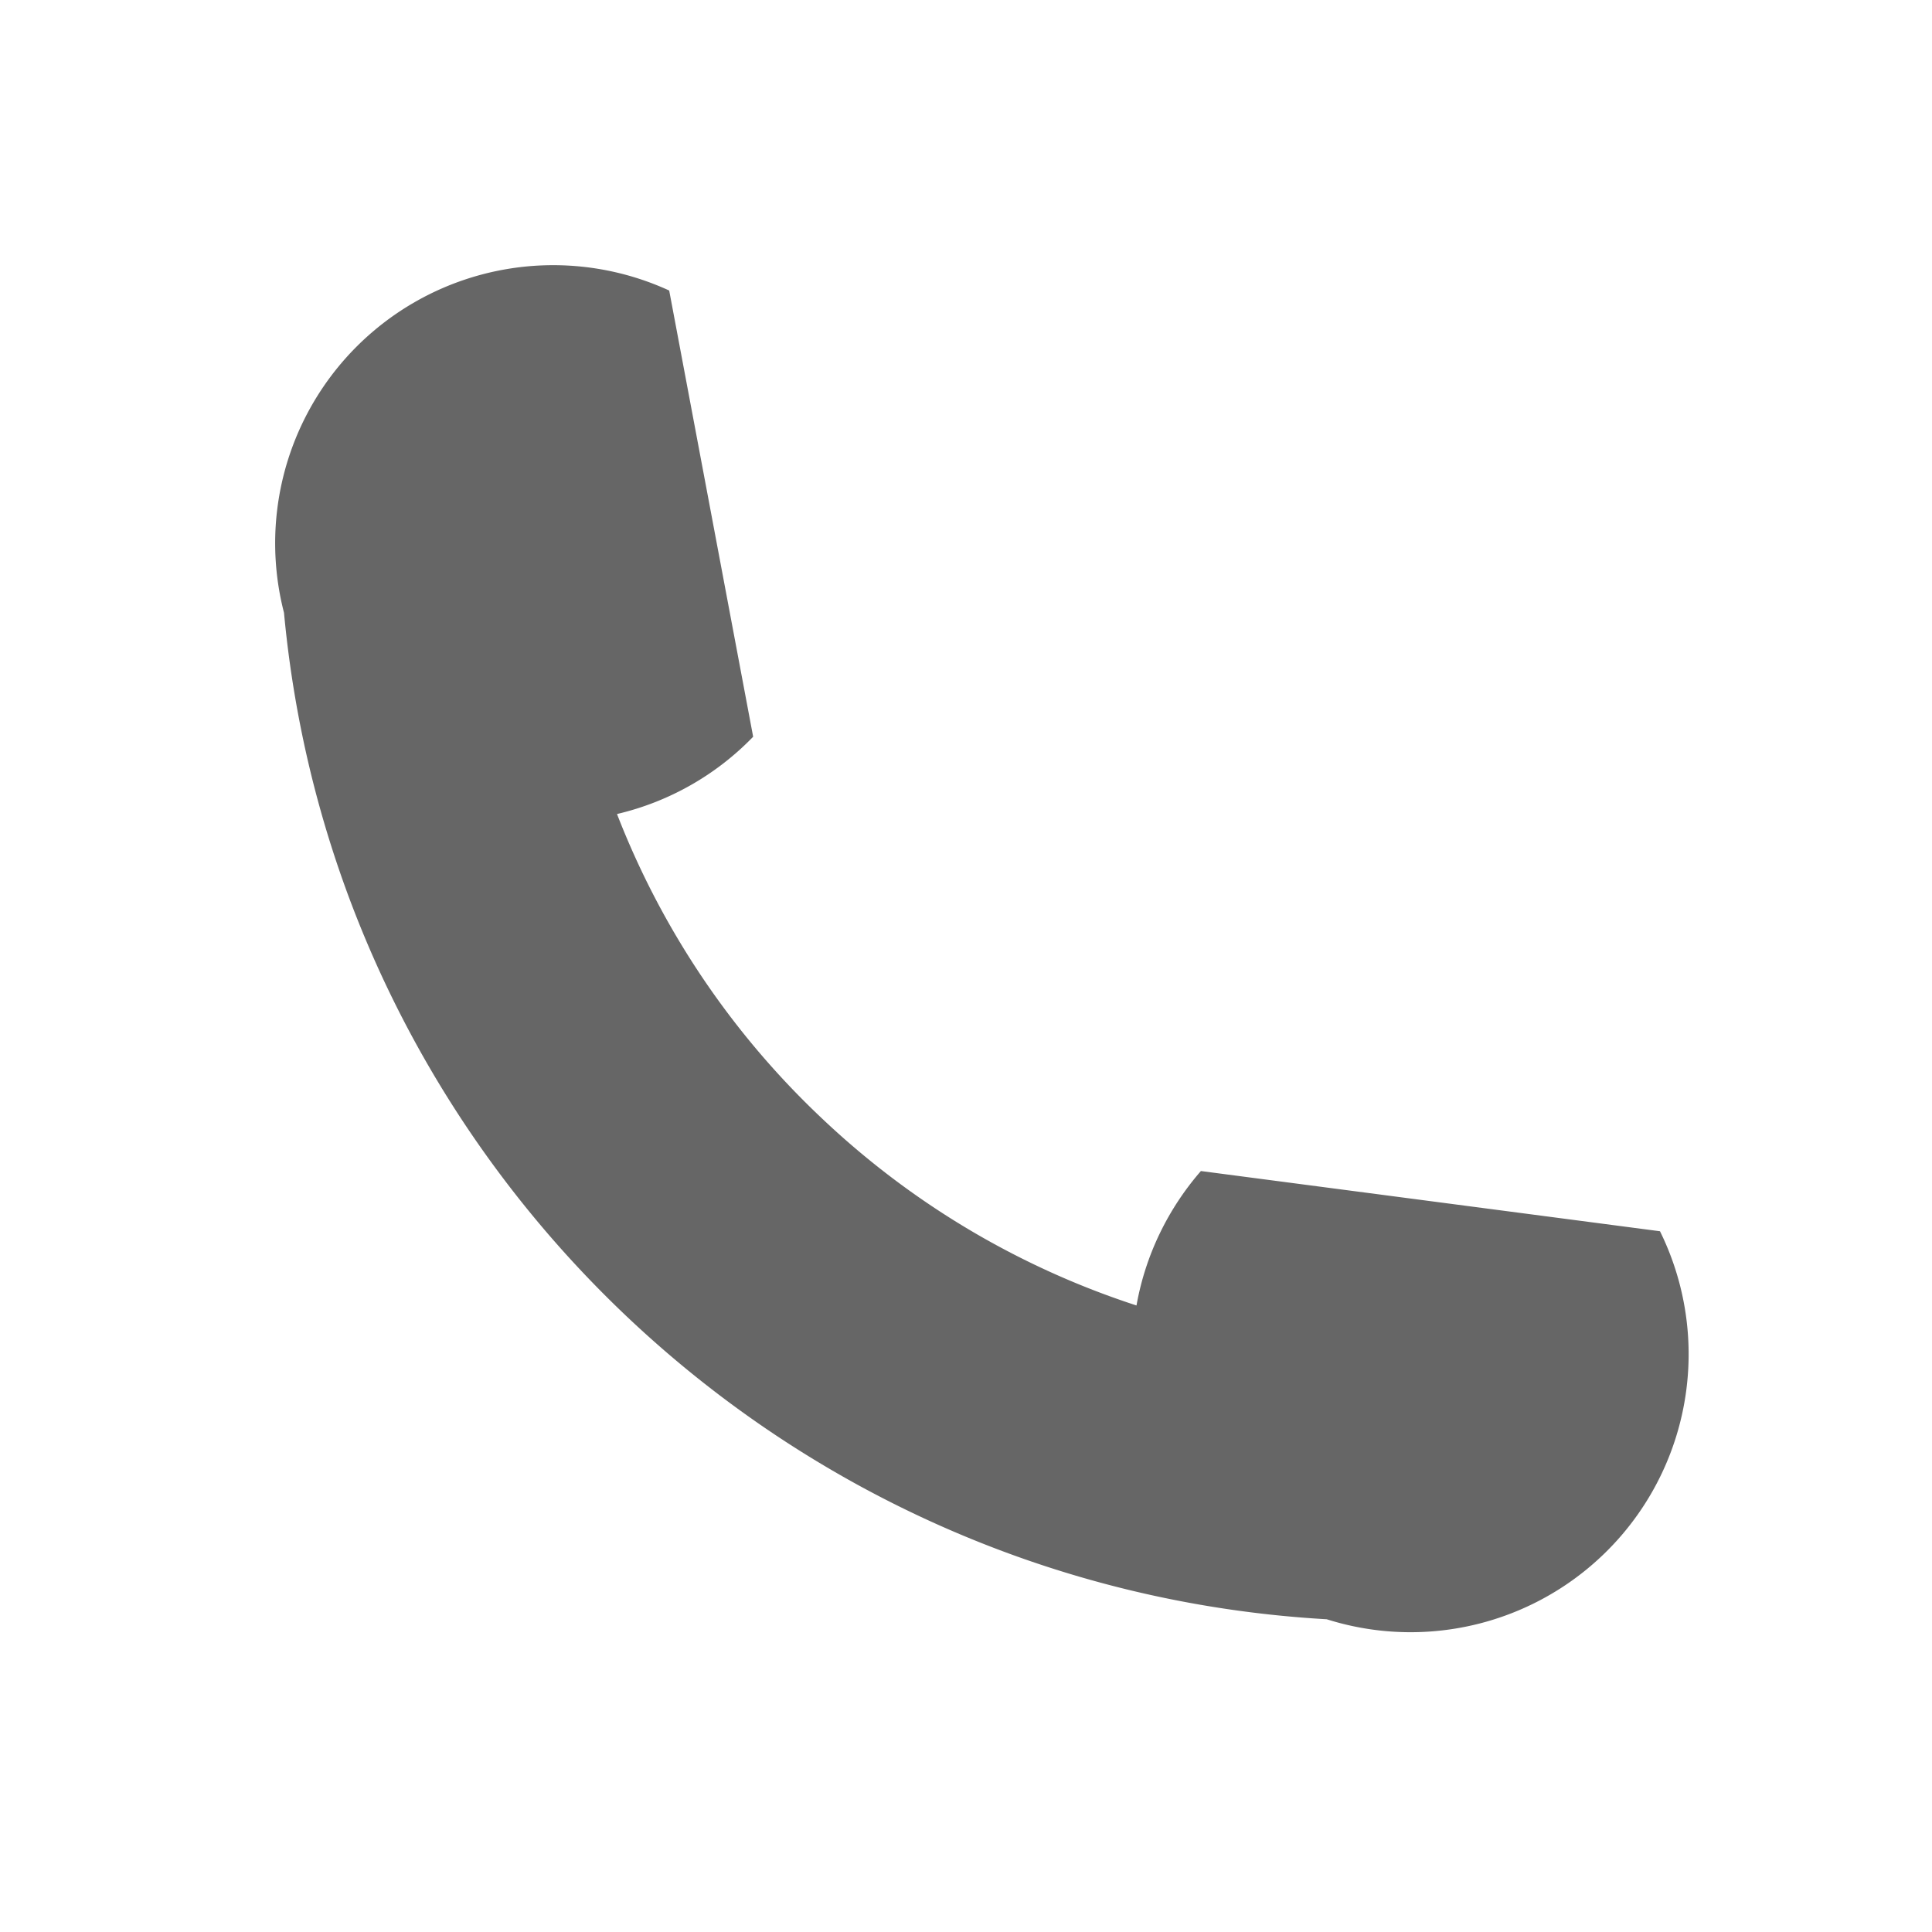 <svg width="24" height="24" fill="none" xmlns="http://www.w3.org/2000/svg">
    <path d="M7.665 10.113a10.321 10.321 0 002.541 3.776 10.322 10.322 0 003.912 2.328c.112-.631.395-1.204.8-1.67l5.703.748a3.454 3.454 0 01-4.14 4.82C9.691 19.727 4.16 14.41 3.528 7.612a3.454 3.454 0 014.785-4.003l1.043 5.543a3.446 3.446 0 01-1.691.96z" fill="#666"/>
</svg>
